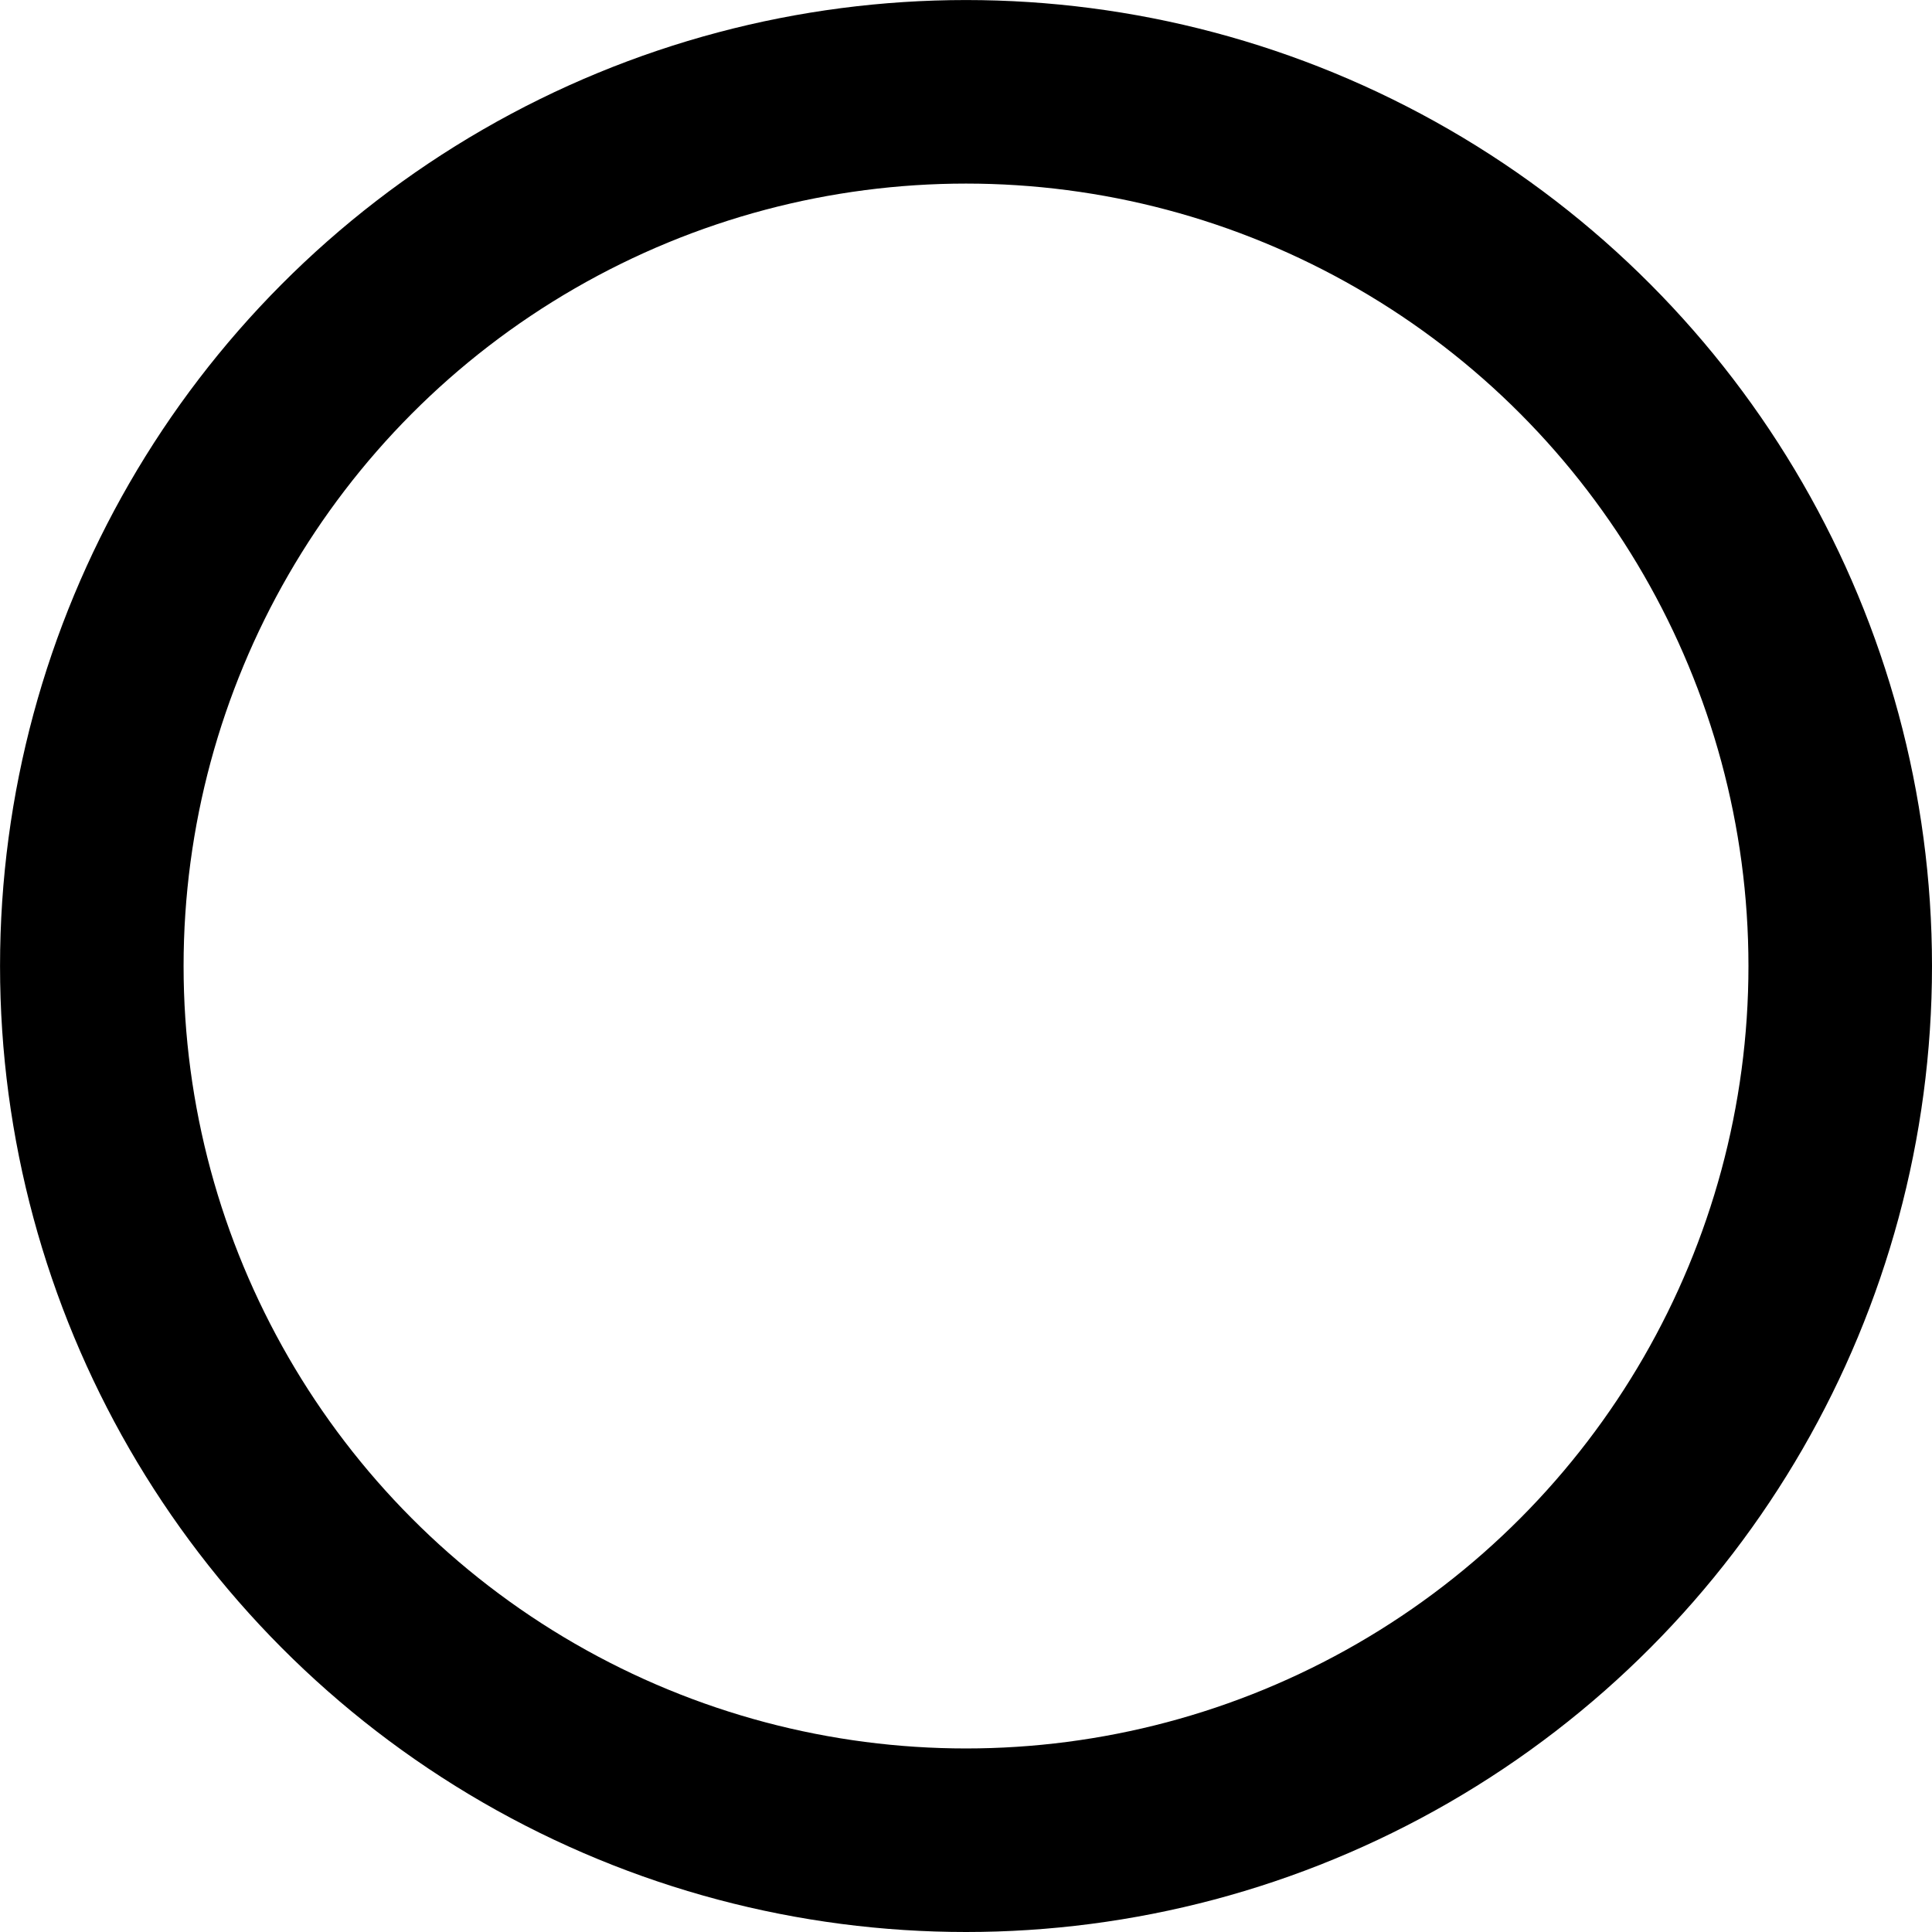 <?xml version="1.0" encoding="UTF-8" standalone="no"?>
<svg
   xmlns:dc="http://purl.org/dc/elements/1.1/"
   xmlns:cc="http://creativecommons.org/ns#"
   xmlns:rdf="http://www.w3.org/1999/02/22-rdf-syntax-ns#"
   xmlns:svg="http://www.w3.org/2000/svg"
   xmlns="http://www.w3.org/2000/svg"
   xmlns:sodipodi="http://sodipodi.sourceforge.net/DTD/sodipodi-0.dtd"
   xmlns:inkscape="http://www.inkscape.org/namespaces/inkscape"
   sodipodi:docname="openRadio.svg"
   inkscape:version="1.0 (4035a4f, 2020-05-01)"
   id="svg8"
   version="1.1"
   viewBox="0 0 51.577 51.577"
   height="51.577mm"
   width="51.577mm">
  <defs
     id="defs2" />
  <sodipodi:namedview
     inkscape:pagecheckerboard="true"
     showborder="false"
     inkscape:showpageshadow="false"
     fit-margin-bottom="0"
     fit-margin-right="0"
     fit-margin-left="0"
     fit-margin-top="0"
     inkscape:window-maximized="0"
     inkscape:window-y="403"
     inkscape:window-x="1200"
     inkscape:window-height="1070"
     inkscape:window-width="1920"
     showgrid="false"
     inkscape:document-rotation="0"
     inkscape:current-layer="layer1"
     inkscape:document-units="px"
     inkscape:cy="544.61192"
     inkscape:cx="-162.53097"
     inkscape:zoom="0.35"
     inkscape:pageshadow="2"
     inkscape:pageopacity="0.0"
     borderopacity="1.0"
     bordercolor="#666666"
     pagecolor="#ffffff"
     id="base" />
  <g
     transform="translate(-3.315,-4.071)"
     id="layer1"
     inkscape:groupmode="layer"
     inkscape:label="Layer 1">
    <circle
       r="23.338"
       cy="29.86"
       cx="29.104"
       id="path15"
       style="fill:none;fill-rule:evenodd;stroke:#000000;stroke-width:4.9;stroke-miterlimit:4;stroke-dasharray:none;stroke-opacity:1" />
  </g>
</svg>
